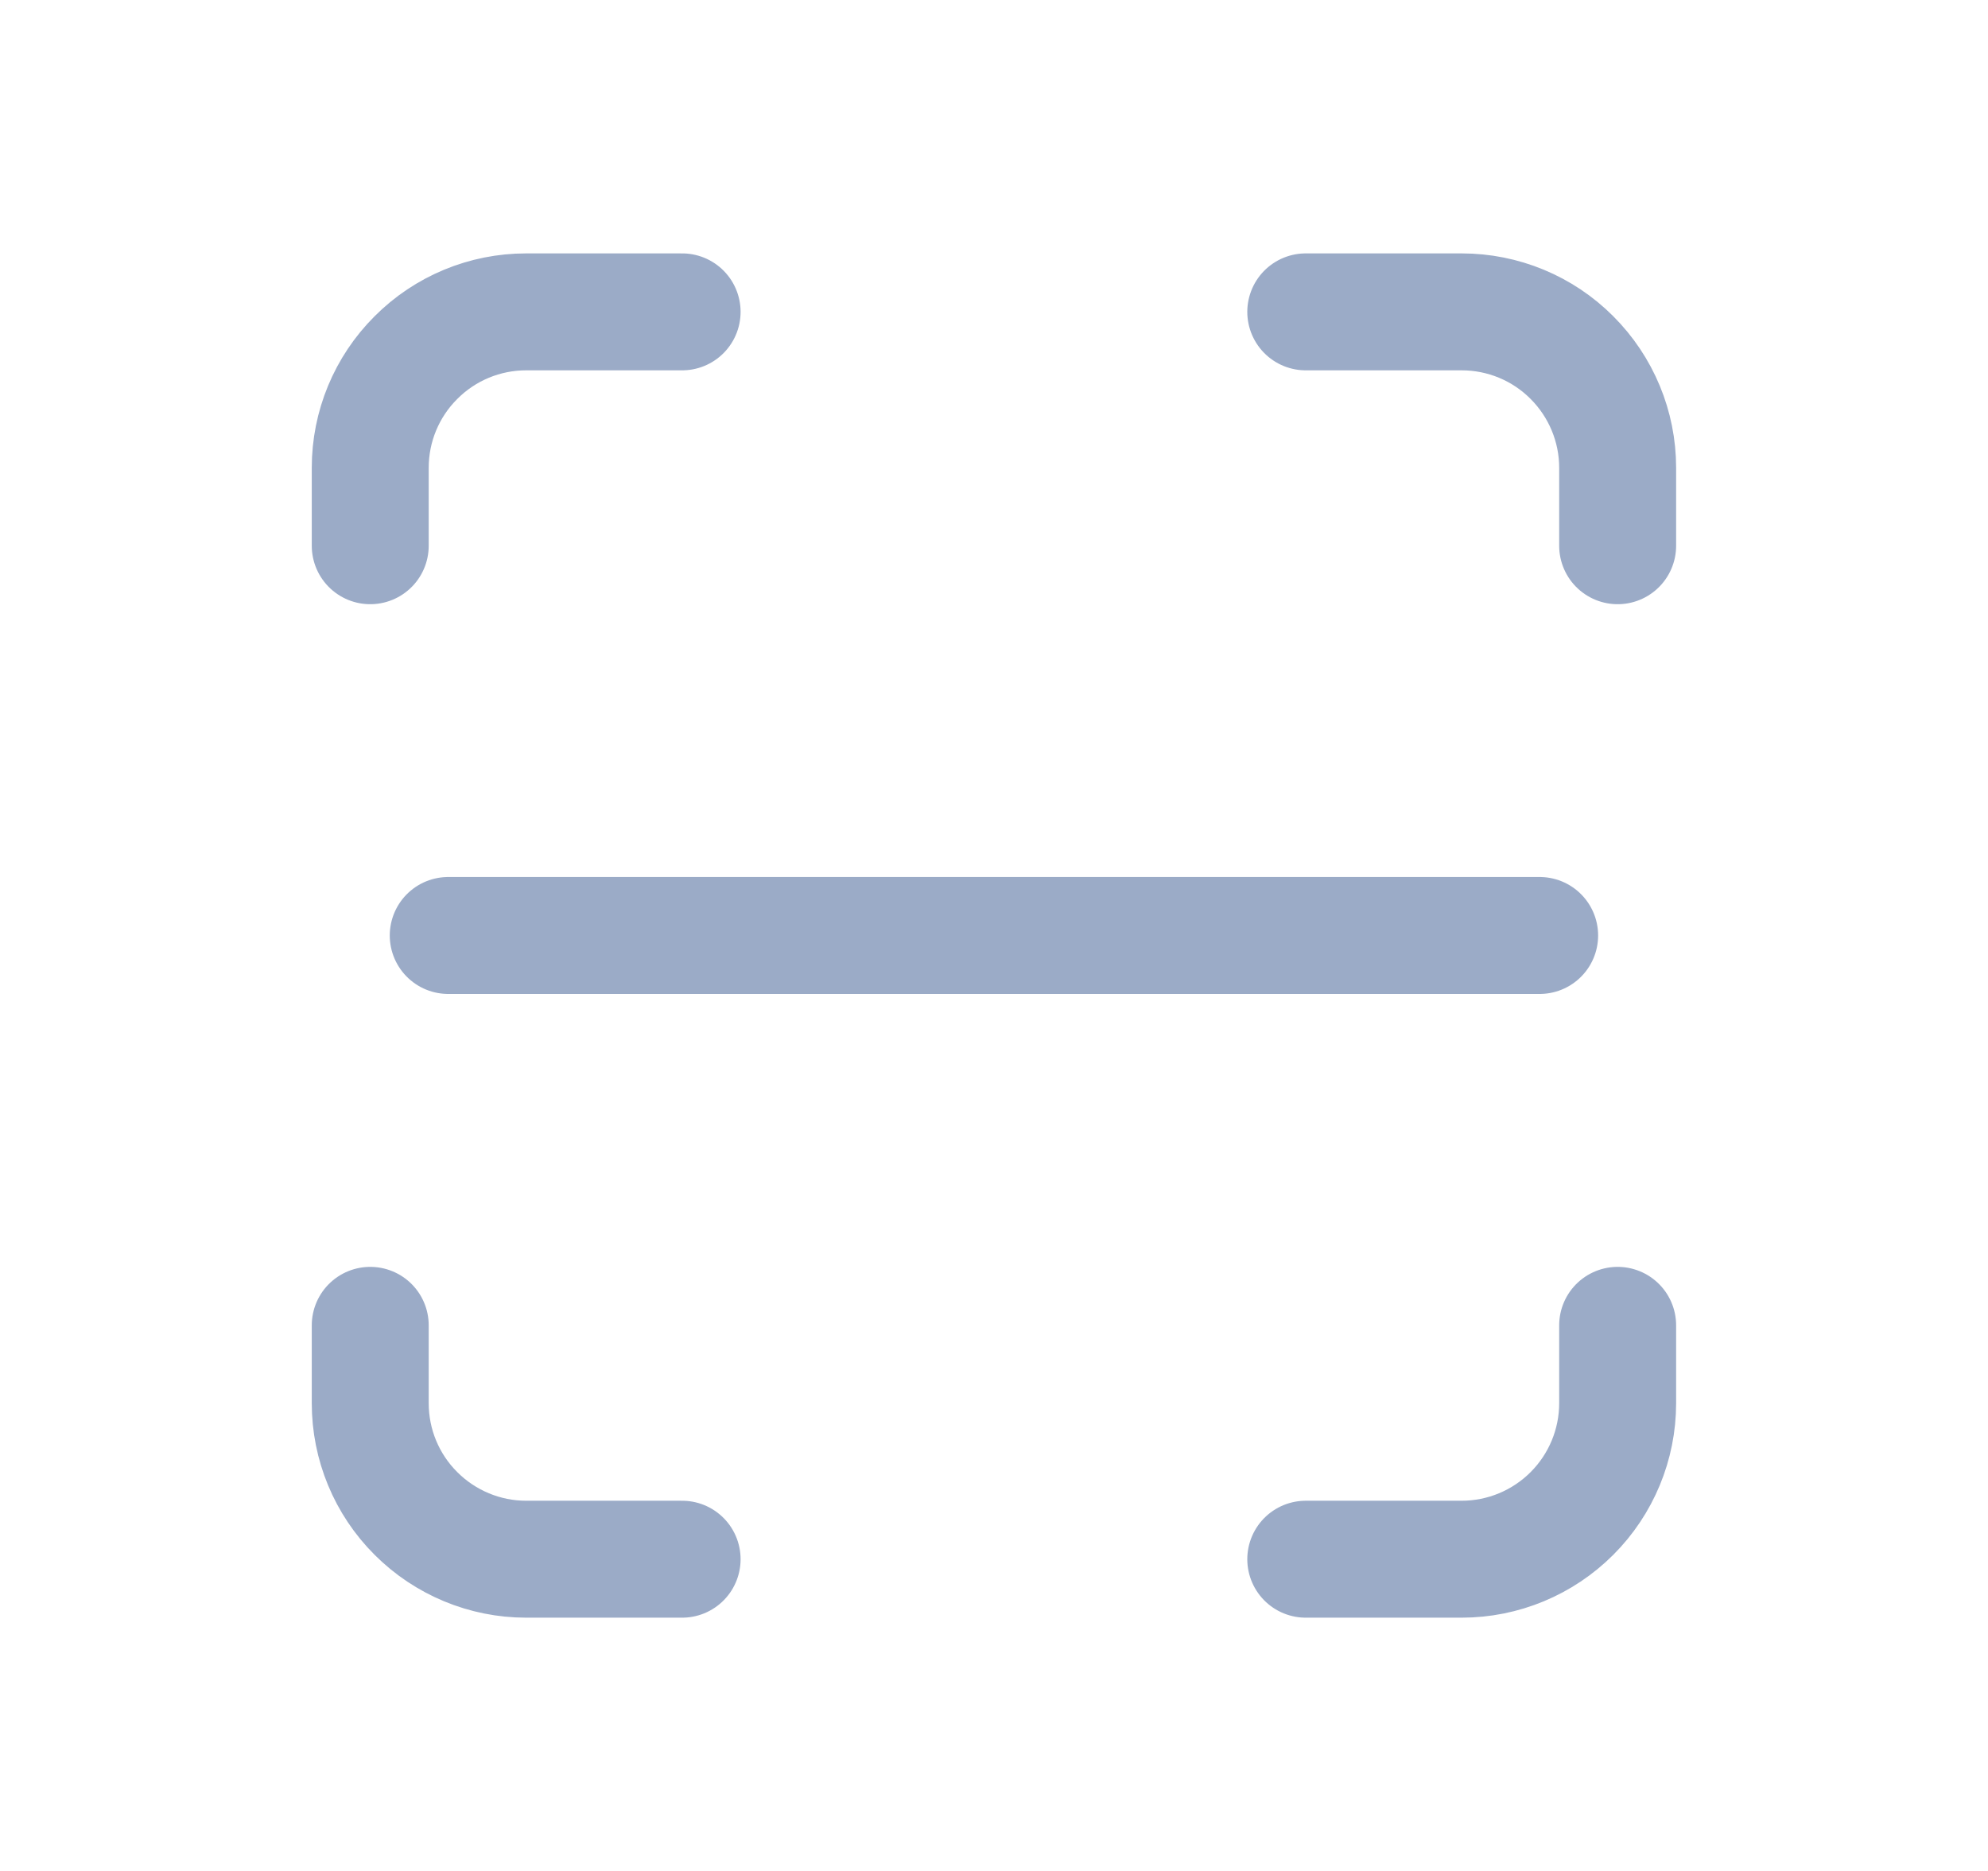 <svg width="17" height="16" viewBox="0 0 17 16" fill="none" xmlns="http://www.w3.org/2000/svg">
<g id="scan">
<path id="Vector" d="M3.166 4.667V4C3.166 3.647 3.306 3.308 3.557 3.058C3.807 2.807 4.146 2.667 4.499 2.667H5.833M3.166 11.334V12C3.166 12.354 3.306 12.693 3.557 12.943C3.807 13.193 4.146 13.334 4.499 13.334H5.833M11.166 2.667H12.499C12.853 2.667 13.192 2.807 13.442 3.058C13.692 3.308 13.833 3.647 13.833 4V4.667M11.166 13.334H12.499C12.853 13.334 13.192 13.193 13.442 12.943C13.692 12.693 13.833 12.354 13.833 12V11.334M3.833 8H13.166" stroke="#9BABC7" stroke-linecap="round" stroke-linejoin="round"/>
</g>
</svg>
